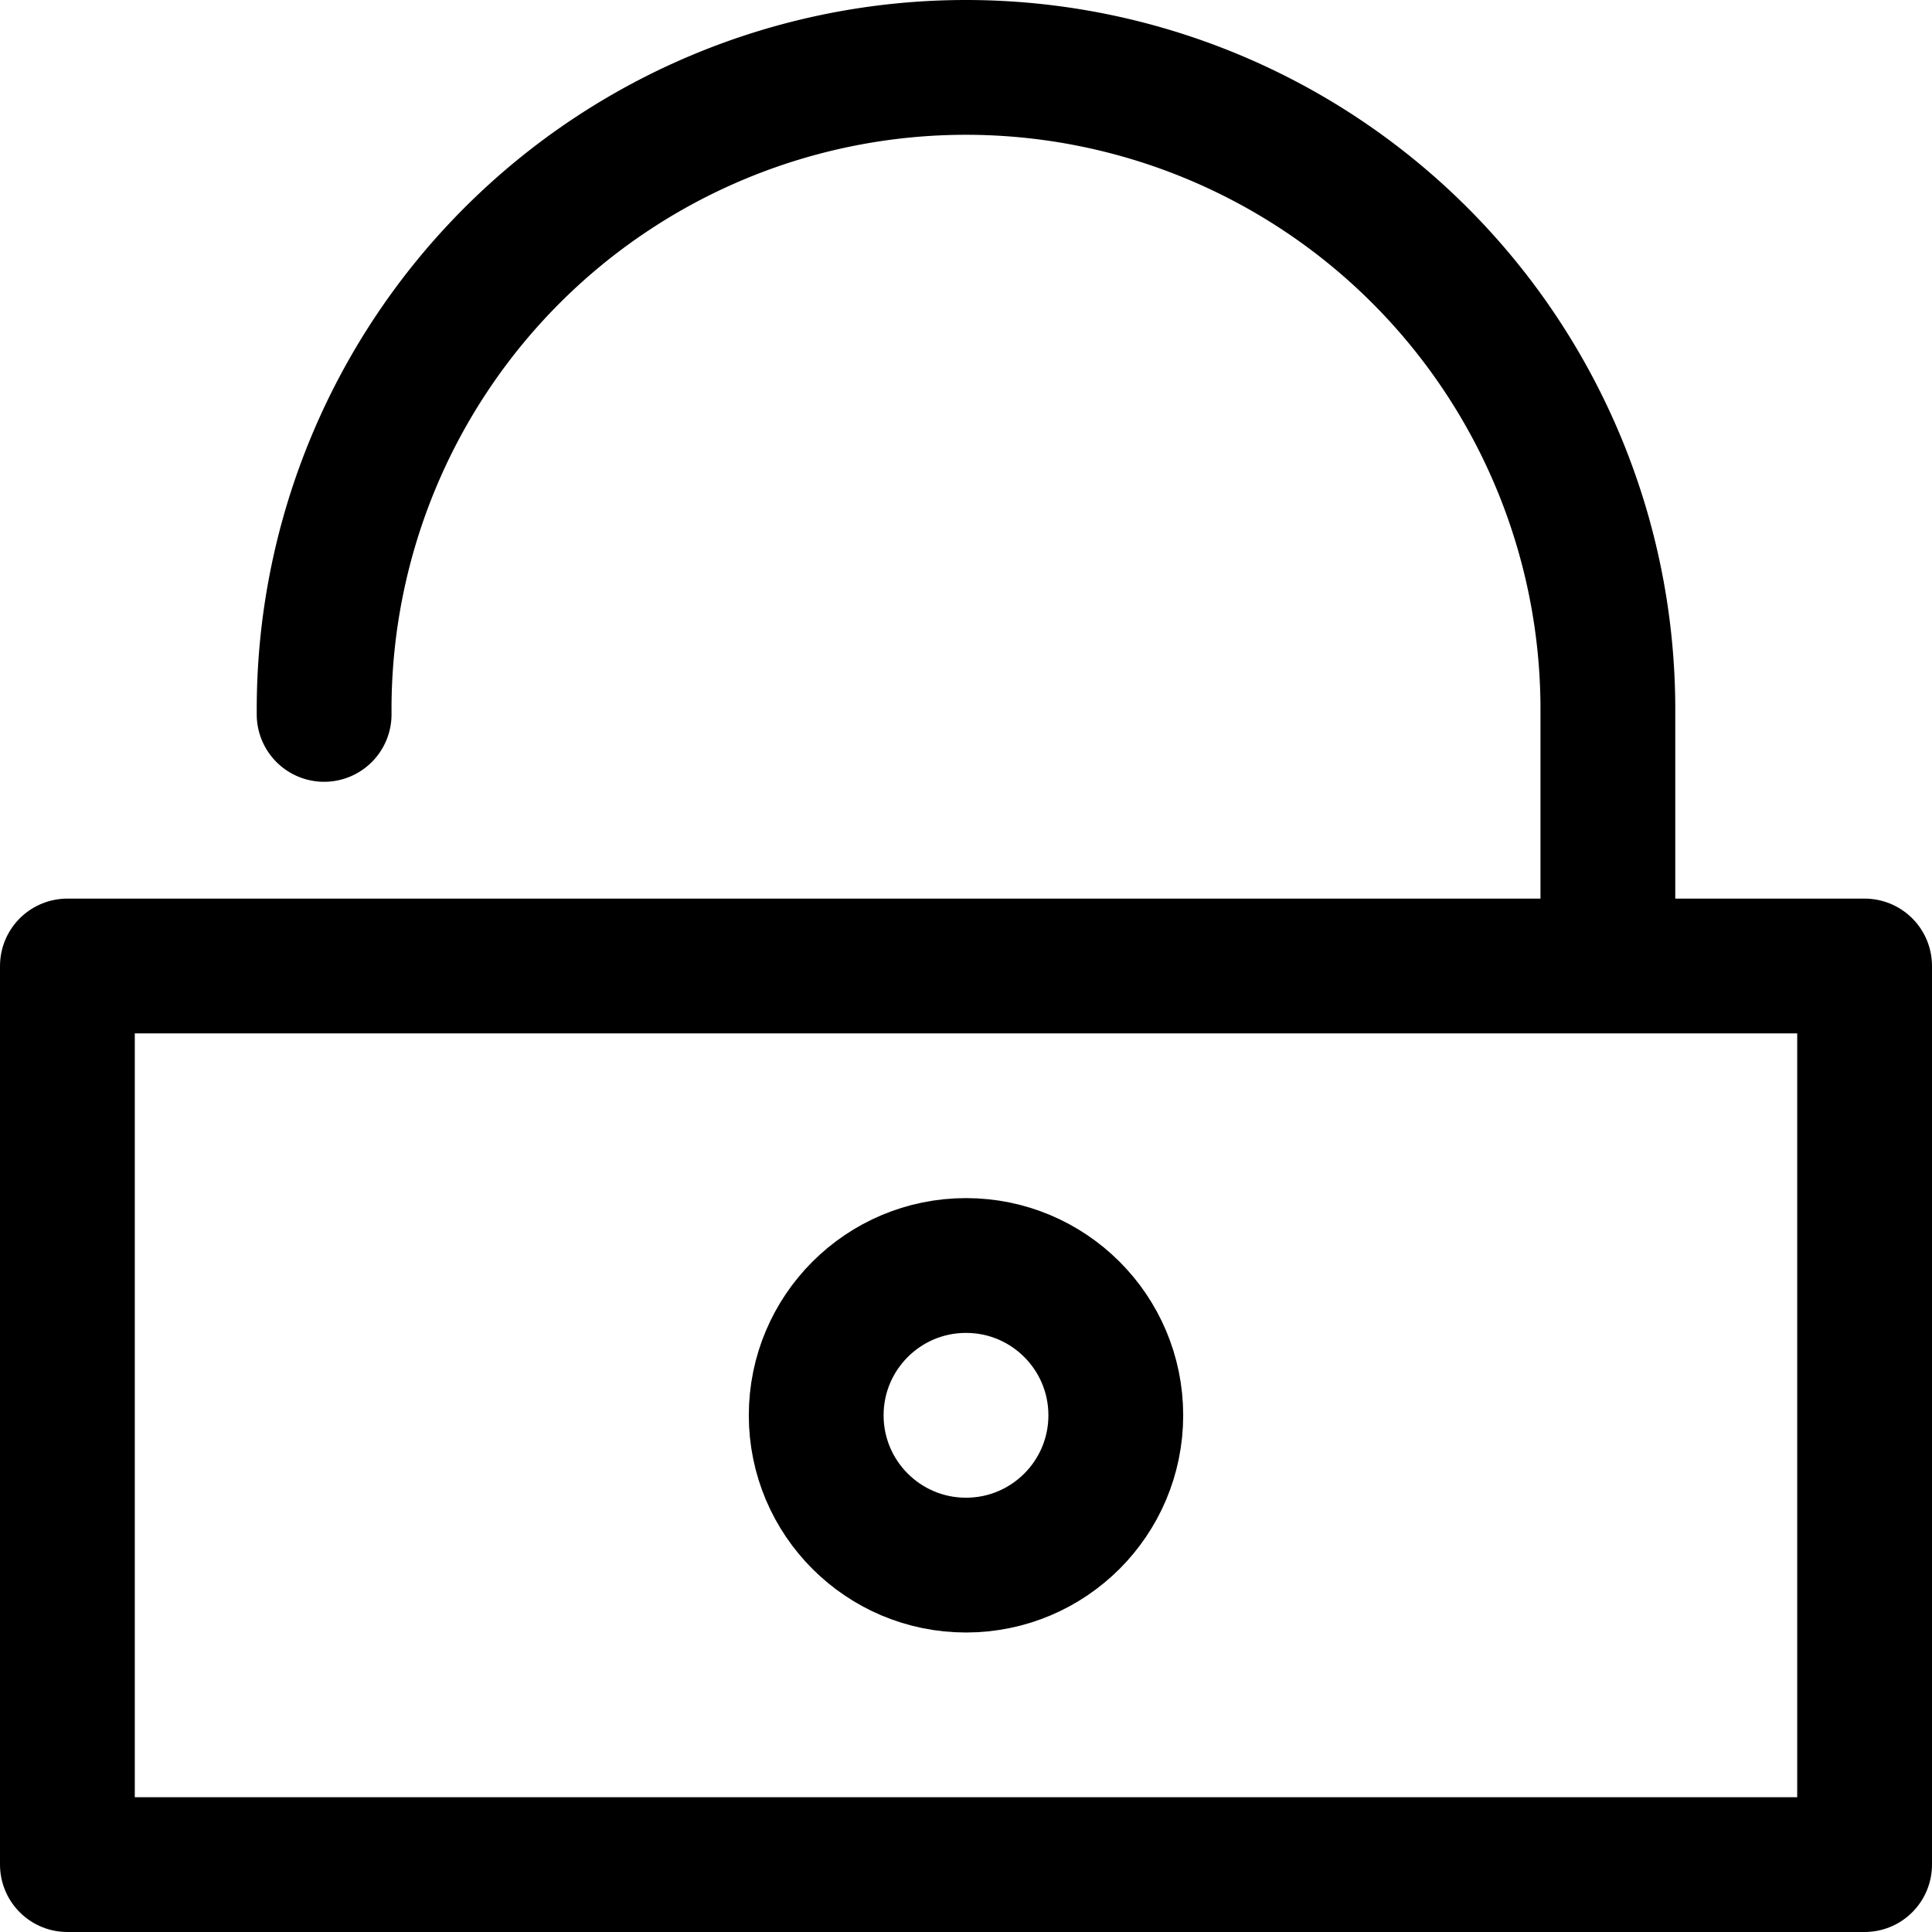 <svg xmlns="http://www.w3.org/2000/svg" width="21.5" height="21.5" stroke="#000" viewBox="0 0 21.5 21.5"><defs><style>.a{fill:none;;stroke-linecap:round;stroke-linejoin:round;stroke-width:1.5px;}</style></defs><g transform="translate(-4.25 -4.25)"><path class="a" d="M7,9.2v-.06A7.143,7.143,0,0,1,14.143,2h0a7.143,7.143,0,0,1,7.143,7.143v2.381" transform="translate(0.857 3)"/><rect class="a" width="20" height="10" transform="translate(5 15)"/><circle class="a" cx="1.667" cy="1.667" r="1.667" transform="translate(13.333 18.333)"/></g></svg>